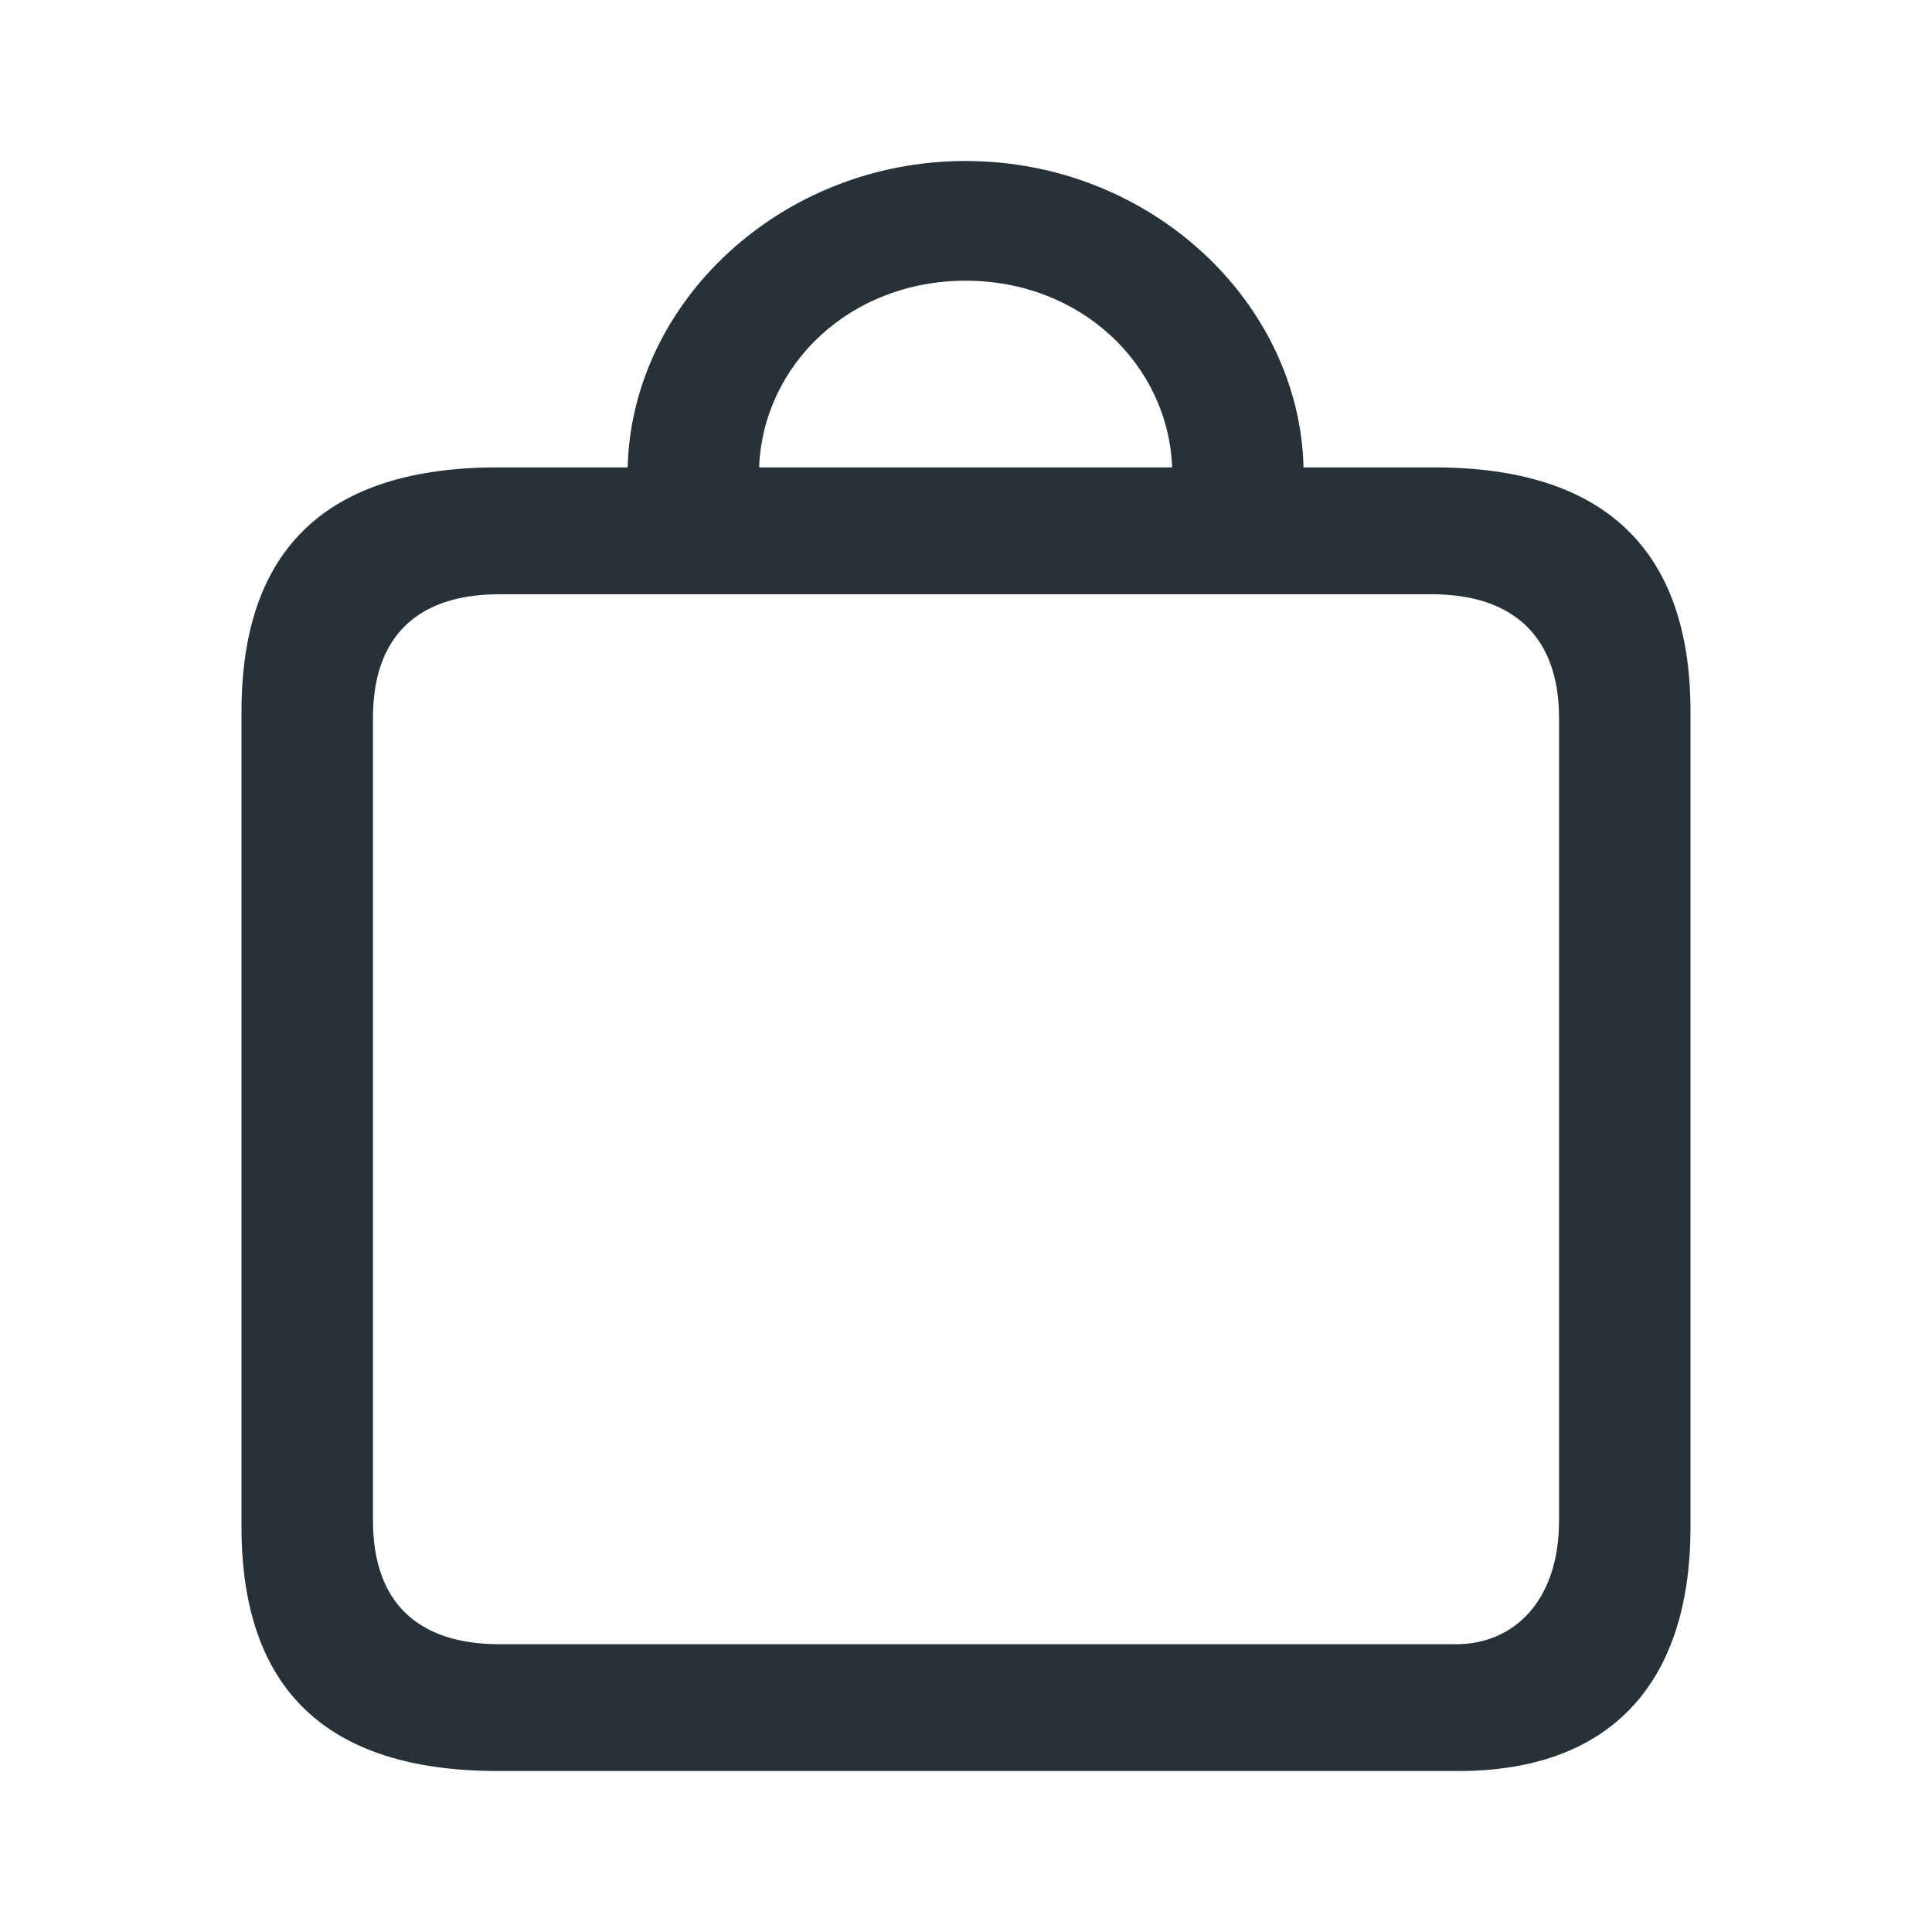 <svg xmlns="http://www.w3.org/2000/svg" width="24" height="24" viewBox="0 0 24 24">
    <path fill="#263238" fill-rule="evenodd" d="M18.12 22c1.815 0 2.88-1.018 2.88-3.033V8.84c0-2.016-1.075-3.034-3.184-3.034h-1.623C16.143 3.751 14.287 2 11.995 2 9.703 2 7.847 3.751 7.797 5.806H6.184C4.064 5.806 3 6.814 3 8.84v10.127C3 20.992 4.065 22 6.184 22H18.12zM14.56 5.806H9.43c.05-1.282 1.135-2.319 2.565-2.319s2.515 1.037 2.566 2.32zm3.53 14.619H6.205c-1.015 0-1.572-.519-1.572-1.537v-9.97c0-1.018.557-1.536 1.572-1.536h11.58c1.004 0 1.582.518 1.582 1.536v9.97c0 1.018-.578 1.537-1.277 1.537z"/>
</svg>
